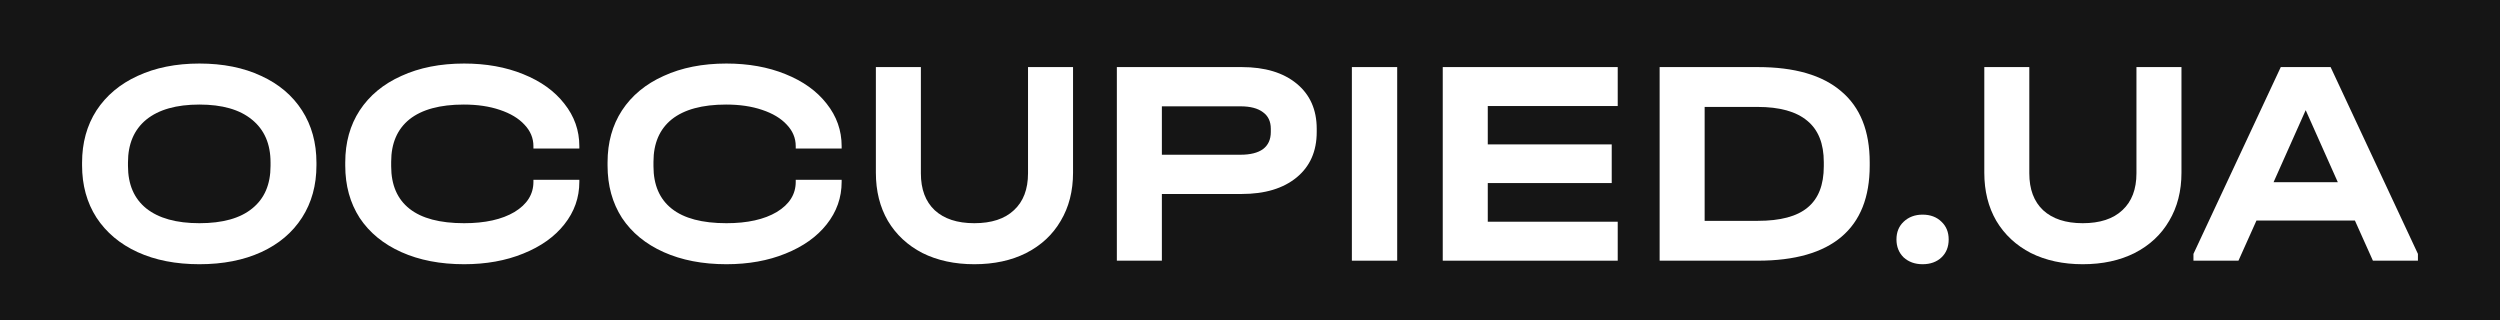 <svg xmlns="http://www.w3.org/2000/svg" width="250" height="32" viewBox="0 0 250 32" fill="none">
<rect width="250" height="32" fill="#151515"/>
<path d="M19.941 26.422C17.58 26.422 15.519 26.018 13.759 25.212C11.998 24.405 10.627 23.254 9.647 21.759C8.687 20.264 8.207 18.522 8.207 16.535V16.27C8.207 14.282 8.687 12.541 9.647 11.046C10.627 9.551 11.998 8.4 13.759 7.593C15.539 6.767 17.6 6.354 19.941 6.354C22.302 6.354 24.363 6.767 26.123 7.593C27.884 8.4 29.244 9.551 30.205 11.046C31.165 12.541 31.645 14.282 31.645 16.27V16.535C31.645 18.522 31.165 20.264 30.205 21.759C29.244 23.254 27.884 24.405 26.123 25.212C24.363 26.018 22.302 26.422 19.941 26.422ZM19.941 22.32C22.262 22.32 24.023 21.828 25.223 20.844C26.444 19.86 27.054 18.444 27.054 16.594V16.24C27.054 14.391 26.433 12.964 25.193 11.961C23.973 10.957 22.222 10.456 19.941 10.456C17.64 10.456 15.87 10.957 14.629 11.961C13.409 12.964 12.798 14.391 12.798 16.24V16.594C12.798 18.444 13.409 19.86 14.629 20.844C15.87 21.828 17.64 22.32 19.941 22.32Z" fill="white"/>
<path d="M46.41 26.422C44.029 26.422 41.938 26.018 40.137 25.212C38.337 24.405 36.946 23.264 35.966 21.788C35.005 20.293 34.525 18.552 34.525 16.565V16.24C34.525 14.253 35.005 12.522 35.966 11.046C36.946 9.551 38.337 8.4 40.137 7.593C41.938 6.767 44.029 6.354 46.41 6.354C48.611 6.354 50.581 6.708 52.322 7.416C54.083 8.124 55.453 9.108 56.433 10.367C57.434 11.626 57.934 13.043 57.934 14.617V14.853H53.342V14.617C53.342 13.81 53.042 13.092 52.442 12.463C51.862 11.833 51.041 11.341 49.981 10.987C48.941 10.633 47.74 10.456 46.38 10.456C43.999 10.456 42.188 10.948 40.948 11.931C39.727 12.915 39.117 14.332 39.117 16.181V16.624C39.117 18.493 39.727 19.909 40.948 20.873C42.168 21.838 43.989 22.32 46.41 22.32C48.51 22.32 50.191 21.946 51.452 21.198C52.712 20.431 53.342 19.427 53.342 18.188V17.981H57.934V18.188C57.934 19.762 57.434 21.178 56.433 22.438C55.453 23.677 54.083 24.651 52.322 25.359C50.581 26.068 48.611 26.422 46.41 26.422Z" fill="white"/>
<path d="M72.64 26.422C70.259 26.422 68.169 26.018 66.368 25.212C64.567 24.405 63.177 23.264 62.196 21.788C61.236 20.293 60.756 18.552 60.756 16.565V16.24C60.756 14.253 61.236 12.522 62.196 11.046C63.177 9.551 64.567 8.4 66.368 7.593C68.169 6.767 70.259 6.354 72.64 6.354C74.841 6.354 76.812 6.708 78.552 7.416C80.313 8.124 81.684 9.108 82.664 10.367C83.665 11.626 84.165 13.043 84.165 14.617V14.853H79.573V14.617C79.573 13.81 79.273 13.092 78.673 12.463C78.092 11.833 77.272 11.341 76.212 10.987C75.171 10.633 73.971 10.456 72.61 10.456C70.229 10.456 68.419 10.948 67.178 11.931C65.958 12.915 65.347 14.332 65.347 16.181V16.624C65.347 18.493 65.958 19.909 67.178 20.873C68.399 21.838 70.219 22.32 72.64 22.32C74.741 22.32 76.422 21.946 77.682 21.198C78.943 20.431 79.573 19.427 79.573 18.188V17.981H84.165V18.188C84.165 19.762 83.665 21.178 82.664 22.438C81.684 23.677 80.313 24.651 78.552 25.359C76.812 26.068 74.841 26.422 72.64 26.422Z" fill="white"/>
<path d="M97.43 26.422C95.47 26.422 93.739 26.048 92.238 25.3C90.758 24.533 89.607 23.461 88.787 22.084C87.987 20.706 87.587 19.103 87.587 17.273V6.708H92.088V17.332C92.088 18.926 92.549 20.155 93.469 21.021C94.409 21.887 95.73 22.32 97.43 22.32C99.151 22.32 100.472 21.887 101.392 21.021C102.332 20.155 102.802 18.926 102.802 17.332V6.708H107.304V17.273C107.304 19.103 106.894 20.706 106.074 22.084C105.273 23.461 104.123 24.533 102.622 25.3C101.142 26.048 99.411 26.422 97.43 26.422Z" fill="white"/>
<path d="M124.17 6.708C126.49 6.708 128.321 7.259 129.662 8.36C131.002 9.462 131.672 10.967 131.672 12.876V13.2C131.672 15.129 131.002 16.643 129.662 17.745C128.321 18.847 126.49 19.398 124.17 19.398H116.187V26.068H111.685V6.708H124.17ZM124.05 15.473C125.03 15.473 125.78 15.286 126.3 14.912C126.821 14.518 127.081 13.948 127.081 13.2V12.876C127.081 12.148 126.821 11.597 126.3 11.223C125.78 10.829 125.03 10.633 124.05 10.633H116.187V15.473H124.05Z" fill="white"/>
<path d="M139.719 6.708V26.068H135.187V6.708H139.719Z" fill="white"/>
<path d="M161.772 6.708V10.603H148.777V14.44H161.172V18.306H148.777V22.172H161.772V26.068H144.275V6.708H161.772Z" fill="white"/>
<path d="M175.777 6.708C179.458 6.708 182.239 7.514 184.12 9.128C186.021 10.721 186.971 13.092 186.971 16.24V16.565C186.971 19.713 186.031 22.084 184.15 23.677C182.269 25.271 179.478 26.068 175.777 26.068H165.963V6.708H175.777ZM175.777 22.084C178.038 22.084 179.698 21.641 180.759 20.755C181.839 19.87 182.38 18.493 182.38 16.624V16.211C182.38 14.361 181.829 12.984 180.729 12.079C179.628 11.154 177.968 10.692 175.747 10.692H170.465V22.084H175.777Z" fill="white"/>
<path d="M192.257 26.422C191.496 26.422 190.866 26.195 190.366 25.743C189.886 25.271 189.646 24.671 189.646 23.943C189.646 23.215 189.886 22.625 190.366 22.172C190.866 21.7 191.496 21.464 192.257 21.464C193.037 21.464 193.667 21.7 194.147 22.172C194.627 22.625 194.868 23.215 194.868 23.943C194.868 24.69 194.627 25.291 194.147 25.743C193.667 26.195 193.037 26.422 192.257 26.422Z" fill="white"/>
<path d="M208.273 26.422C206.312 26.422 204.582 26.048 203.081 25.3C201.601 24.533 200.45 23.461 199.63 22.084C198.83 20.706 198.43 19.103 198.43 17.273V6.708H202.931V17.332C202.931 18.926 203.391 20.155 204.312 21.021C205.252 21.887 206.573 22.32 208.273 22.32C209.994 22.32 211.314 21.887 212.235 21.021C213.175 20.155 213.645 18.926 213.645 17.332V6.708H218.147V17.273C218.147 19.103 217.737 20.706 216.917 22.084C216.116 23.461 214.966 24.533 213.465 25.3C211.985 26.048 210.254 26.422 208.273 26.422Z" fill="white"/>
<path d="M241.793 25.389V26.068H237.291L235.491 22.054H225.647L223.846 26.068H219.345V25.389L228.078 6.708H233.06L241.793 25.389ZM233.78 18.217L230.569 11.016L227.358 18.217H233.78Z" fill="white"/>
</svg>